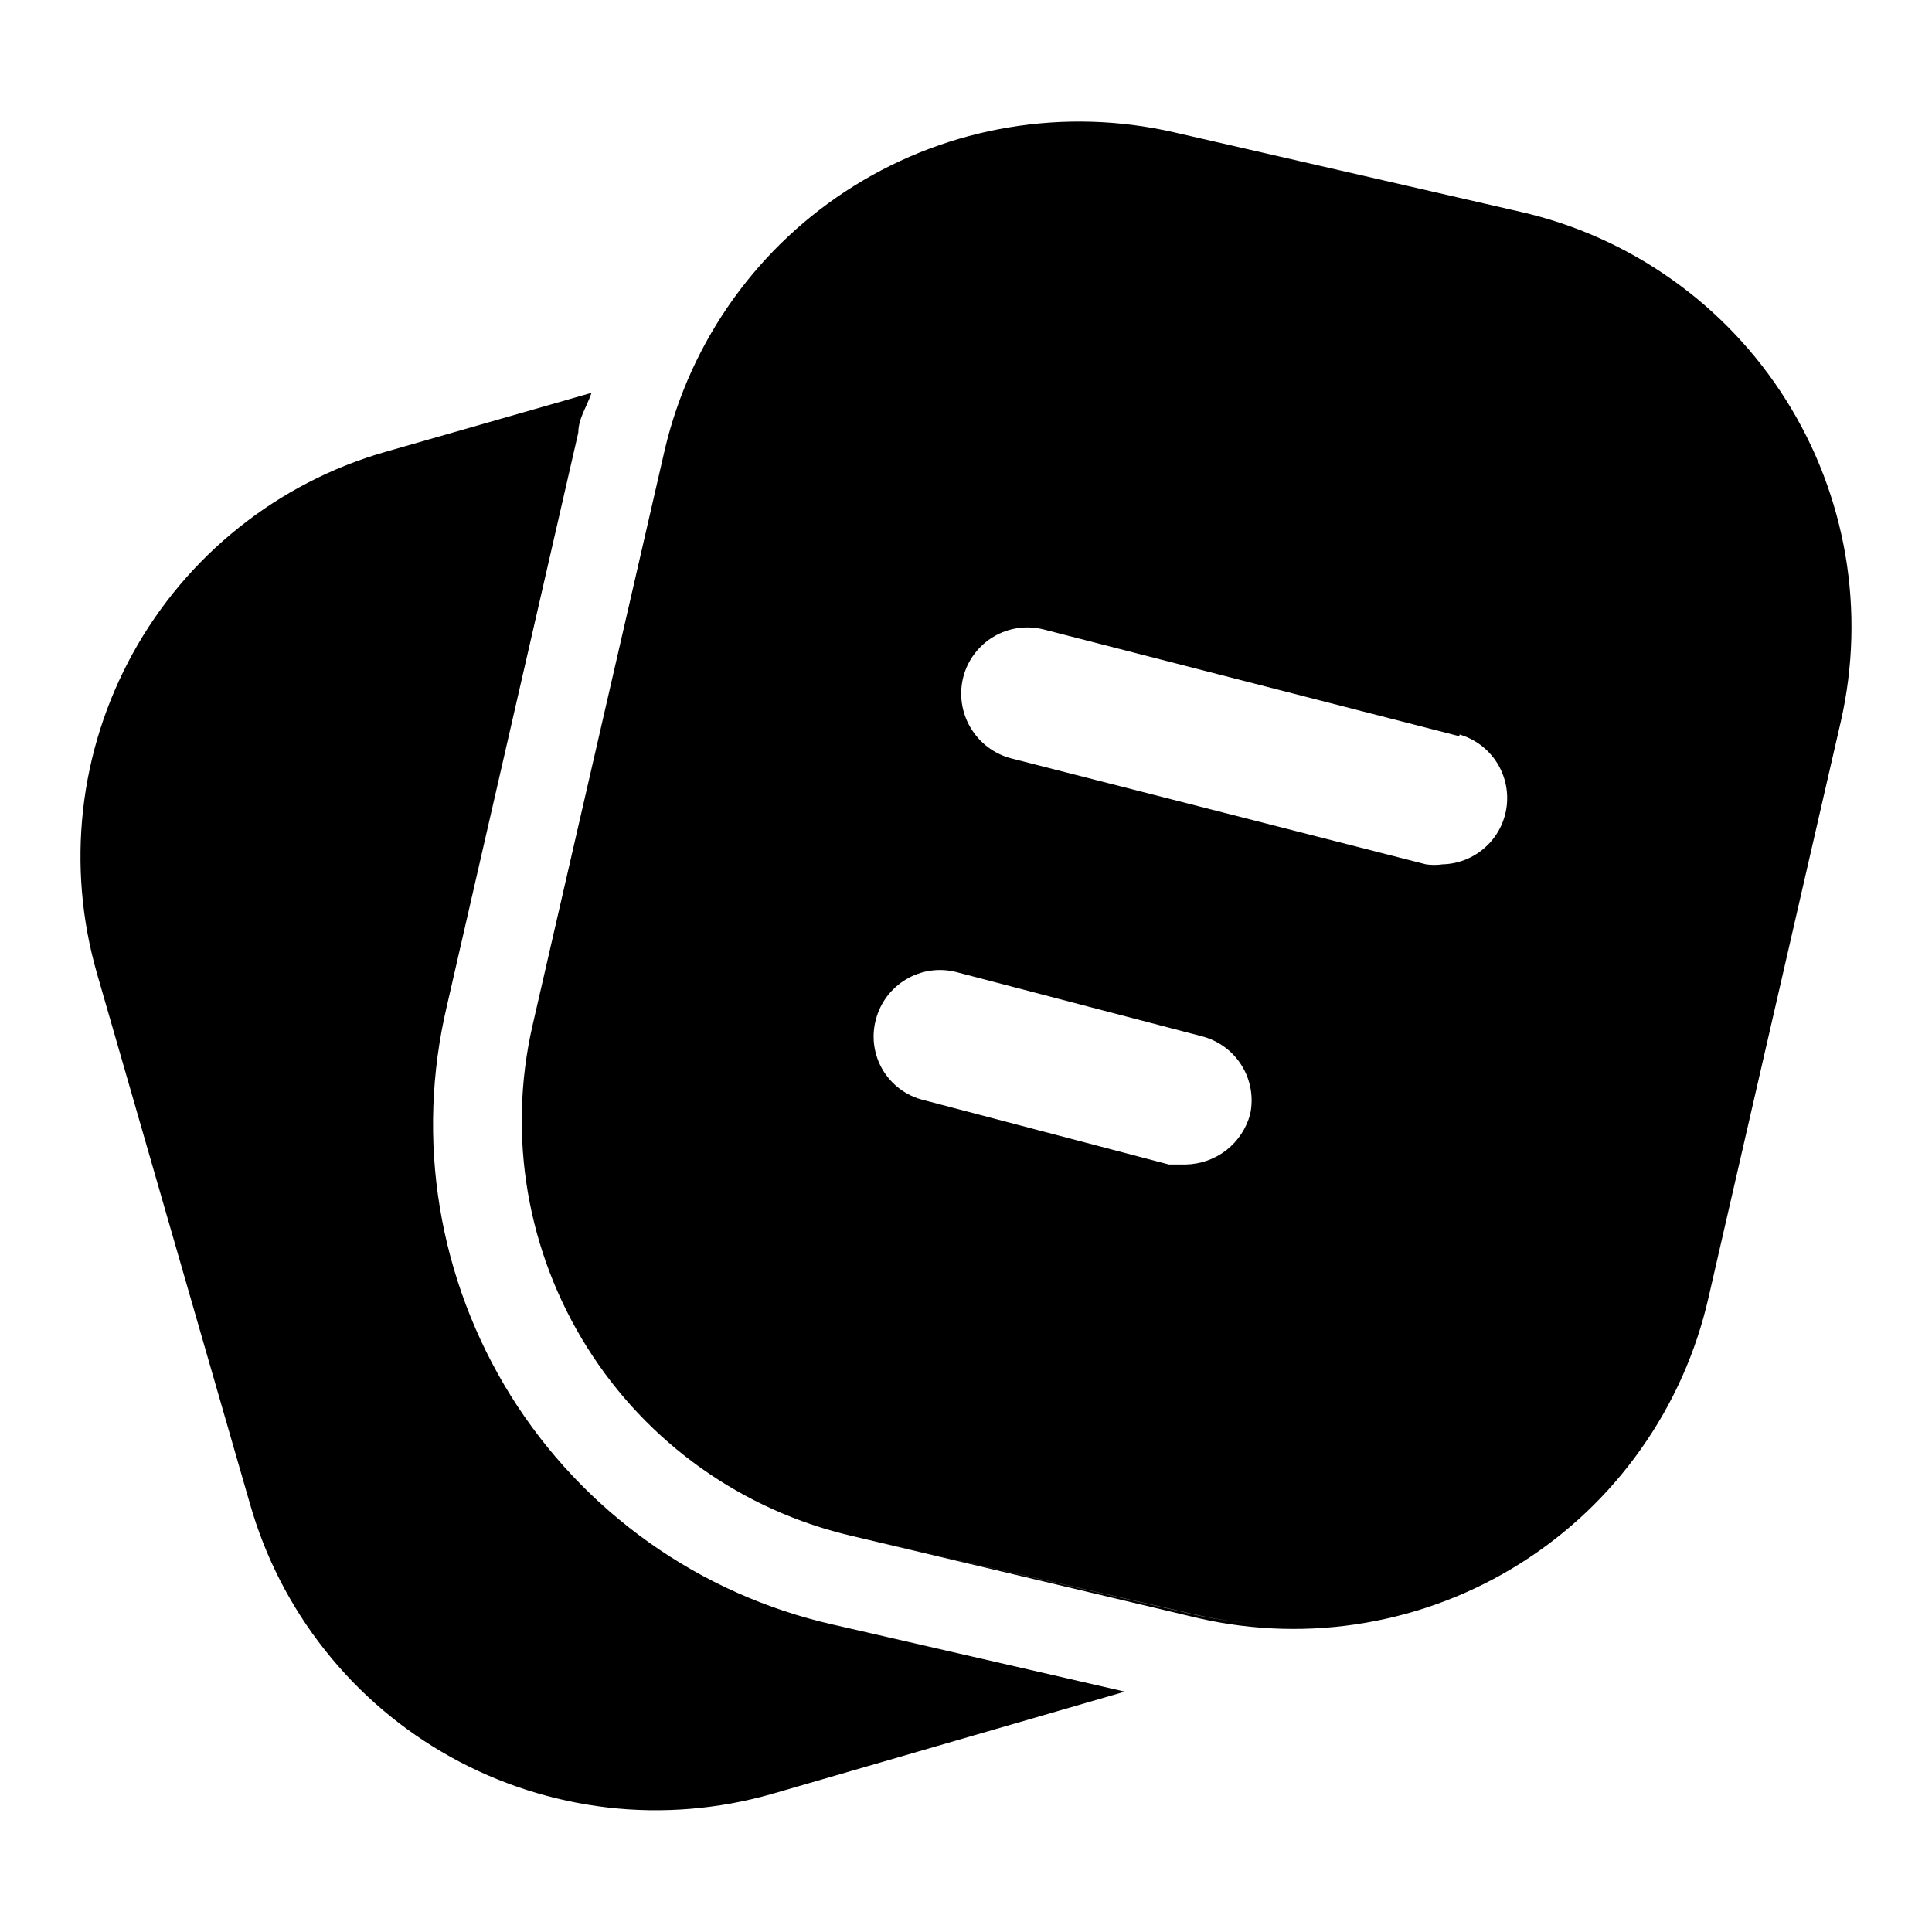 <svg width="24" height="24" viewBox="0 0 24 24" fill="none" xmlns="http://www.w3.org/2000/svg">
<path d="M15.684 20.18C15.422 20.16 15.162 20.123 14.905 20.07L10.595 19.083C9.227 18.769 8.039 17.926 7.293 16.737C6.546 15.549 6.302 14.112 6.614 12.744L7.875 7.26L6.614 12.744C6.302 14.112 6.546 15.549 7.293 16.737C8.039 17.926 9.227 18.769 10.595 19.083L14.894 20.07C15.155 20.123 15.419 20.16 15.684 20.18ZM8.478 4.913C8.533 4.792 8.577 4.671 8.632 4.562C8.577 4.671 8.533 4.825 8.478 4.913ZM10.343 20.18C9.522 19.994 8.746 19.647 8.061 19.16C7.375 18.672 6.792 18.054 6.346 17.34C5.901 16.626 5.601 15.831 5.464 15.001C5.327 14.171 5.357 13.321 5.55 12.502L7.184 5.373C7.184 5.198 7.294 5.044 7.348 4.88L4.782 5.615C4.121 5.805 3.505 6.124 2.968 6.553C2.43 6.982 1.983 7.512 1.651 8.114C1.319 8.716 1.108 9.378 1.032 10.061C0.956 10.745 1.015 11.436 1.206 12.097L3.104 18.677C3.292 19.34 3.609 19.959 4.037 20.499C4.465 21.04 4.995 21.49 5.597 21.825C6.199 22.16 6.861 22.373 7.546 22.453C8.23 22.532 8.923 22.475 9.586 22.286L13.973 21.014L10.343 20.18ZM22.868 8.96L21.223 16.122C21.069 16.799 20.783 17.439 20.381 18.005C19.98 18.572 19.471 19.053 18.883 19.423C18.296 19.793 17.641 20.043 16.956 20.16C16.272 20.277 15.571 20.257 14.894 20.103L10.595 19.083C9.227 18.769 8.039 17.926 7.293 16.737C6.546 15.549 6.302 14.112 6.614 12.744L8.259 5.582C8.58 4.223 9.425 3.046 10.611 2.308C11.797 1.57 13.226 1.332 14.587 1.644L18.887 2.631C19.564 2.785 20.204 3.071 20.77 3.473C21.337 3.874 21.818 4.383 22.188 4.971C22.558 5.559 22.808 6.213 22.925 6.898C23.041 7.582 23.022 8.283 22.868 8.96ZM14.938 12.875L11.878 12.075C11.667 12.021 11.444 12.054 11.257 12.165C11.07 12.276 10.934 12.456 10.88 12.667C10.852 12.771 10.845 12.88 10.86 12.987C10.875 13.095 10.911 13.198 10.966 13.291C11.021 13.383 11.095 13.465 11.182 13.529C11.268 13.593 11.367 13.639 11.472 13.665L14.521 14.466H14.73C14.913 14.462 15.09 14.4 15.235 14.287C15.379 14.174 15.483 14.017 15.53 13.841C15.574 13.634 15.537 13.419 15.427 13.24C15.317 13.06 15.142 12.93 14.938 12.875ZM18.13 9.146L12.964 7.819C12.753 7.766 12.53 7.798 12.343 7.909C12.156 8.02 12.02 8.201 11.966 8.411C11.912 8.624 11.944 8.848 12.055 9.037C12.166 9.226 12.347 9.364 12.558 9.42L17.713 10.737C17.782 10.747 17.852 10.747 17.922 10.737C18.118 10.732 18.306 10.656 18.451 10.525C18.597 10.394 18.691 10.214 18.716 10.02C18.741 9.825 18.696 9.628 18.589 9.464C18.481 9.299 18.318 9.179 18.13 9.124V9.146Z" fill="black"/>
</svg>
